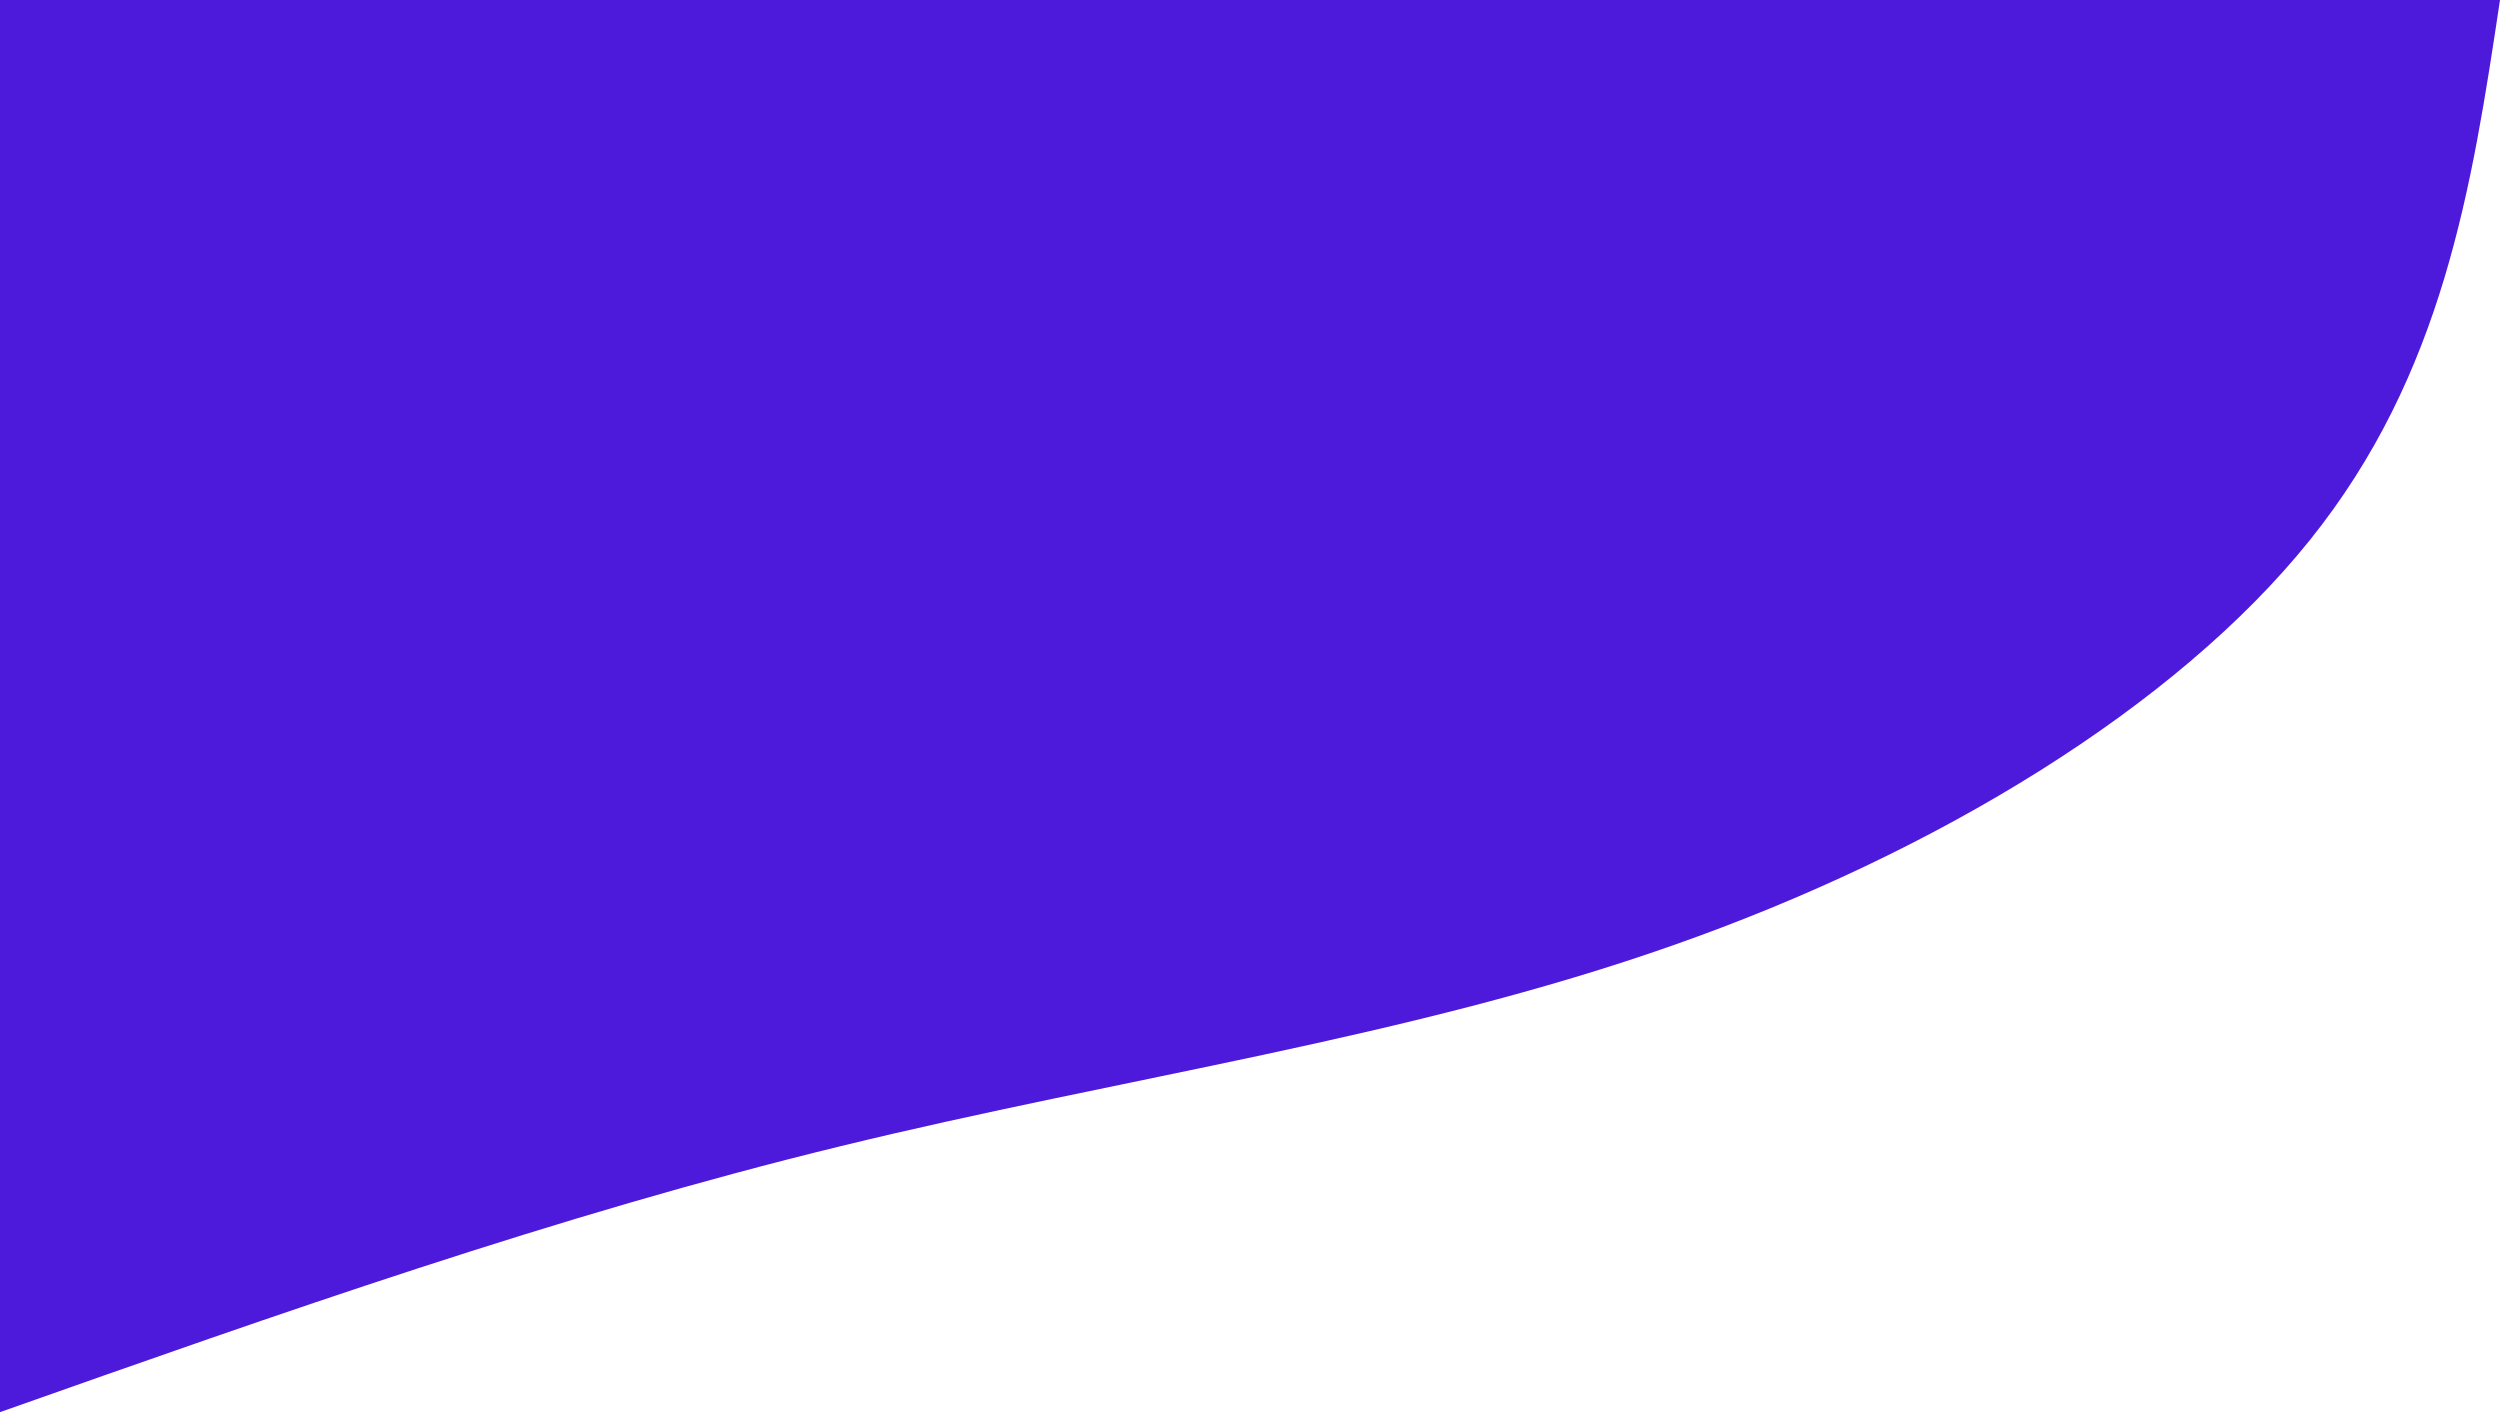 <svg width="1087" height="614" viewBox="0 0 1087 614" fill="none" xmlns="http://www.w3.org/2000/svg">
<path d="M1087 0C1074.76 81.321 1062.36 162.642 1004.23 234.957C946.093 307.364 842.063 370.765 727.565 410.971C613.229 451.267 488.425 468.368 365.393 498.386C242.522 528.313 121.261 571.156 0 614V0H1087Z" fill="#4D1ADB"/>
</svg>
